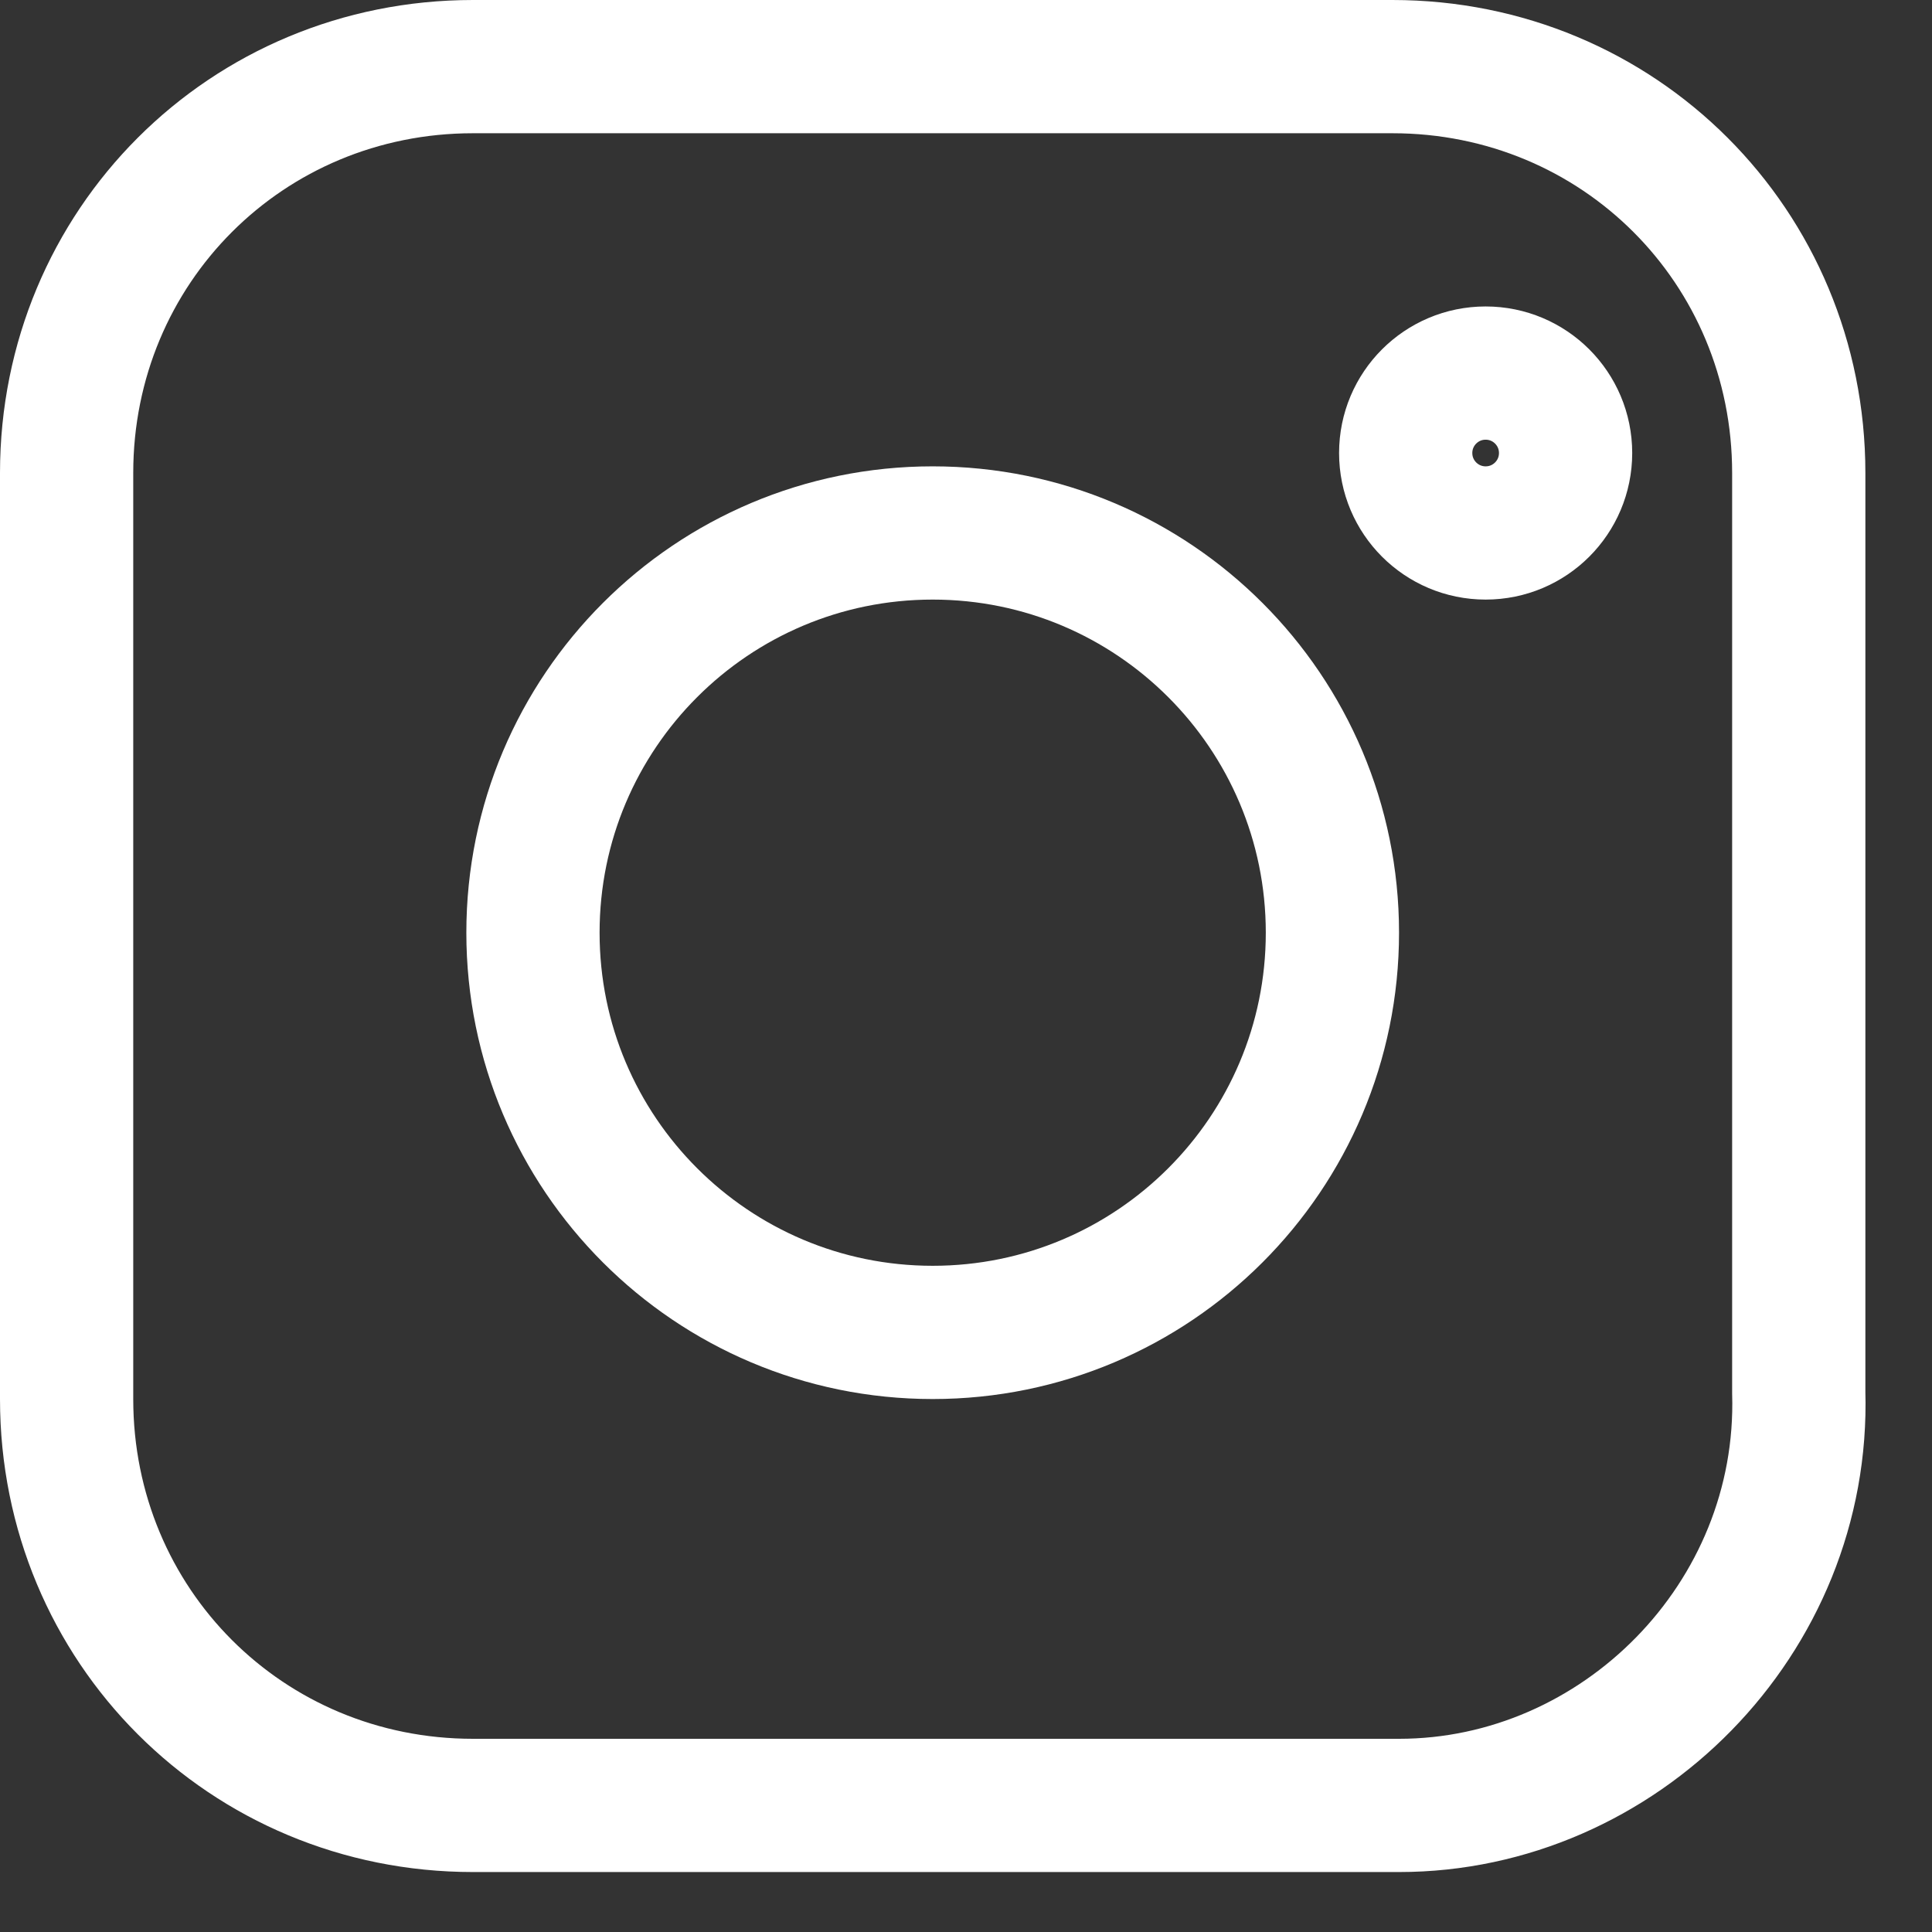 <svg width="29" height="29" viewBox="0 0 29 29" fill="none" xmlns="http://www.w3.org/2000/svg">
    <rect x="0" y="0" width="29" height="29" fill="#333333" stroke="none"/>
    <path d="M21 27.1H7.1C3.7 27.1 1 24.4 1 21V7.1C1 3.7 3.7 1 7.1 1H20.9C24.3 1 27 3.7 27 7.1V20.9C27.1 24.3 24.3 27.1 21 27.1Z" stroke="white" stroke-width="2" stroke-miterlimit="10"/>
    <path d="M14 20C17.314 20 20 17.314 20 14C20 10.686 17.314 8 14 8C10.686 8 8 10.686 8 14C8 17.314 10.686 20 14 20Z" stroke="white" stroke-width="2" stroke-miterlimit="10"/>
    <path d="M22.3 8C22.963 8 23.5 7.463 23.5 6.8C23.5 6.137 22.963 5.6 22.3 5.6C21.637 5.6 21.1 6.137 21.1 6.8C21.1 7.463 21.637 8 22.3 8Z" stroke="white" stroke-width="2" stroke-miterlimit="10"/>
</svg>
